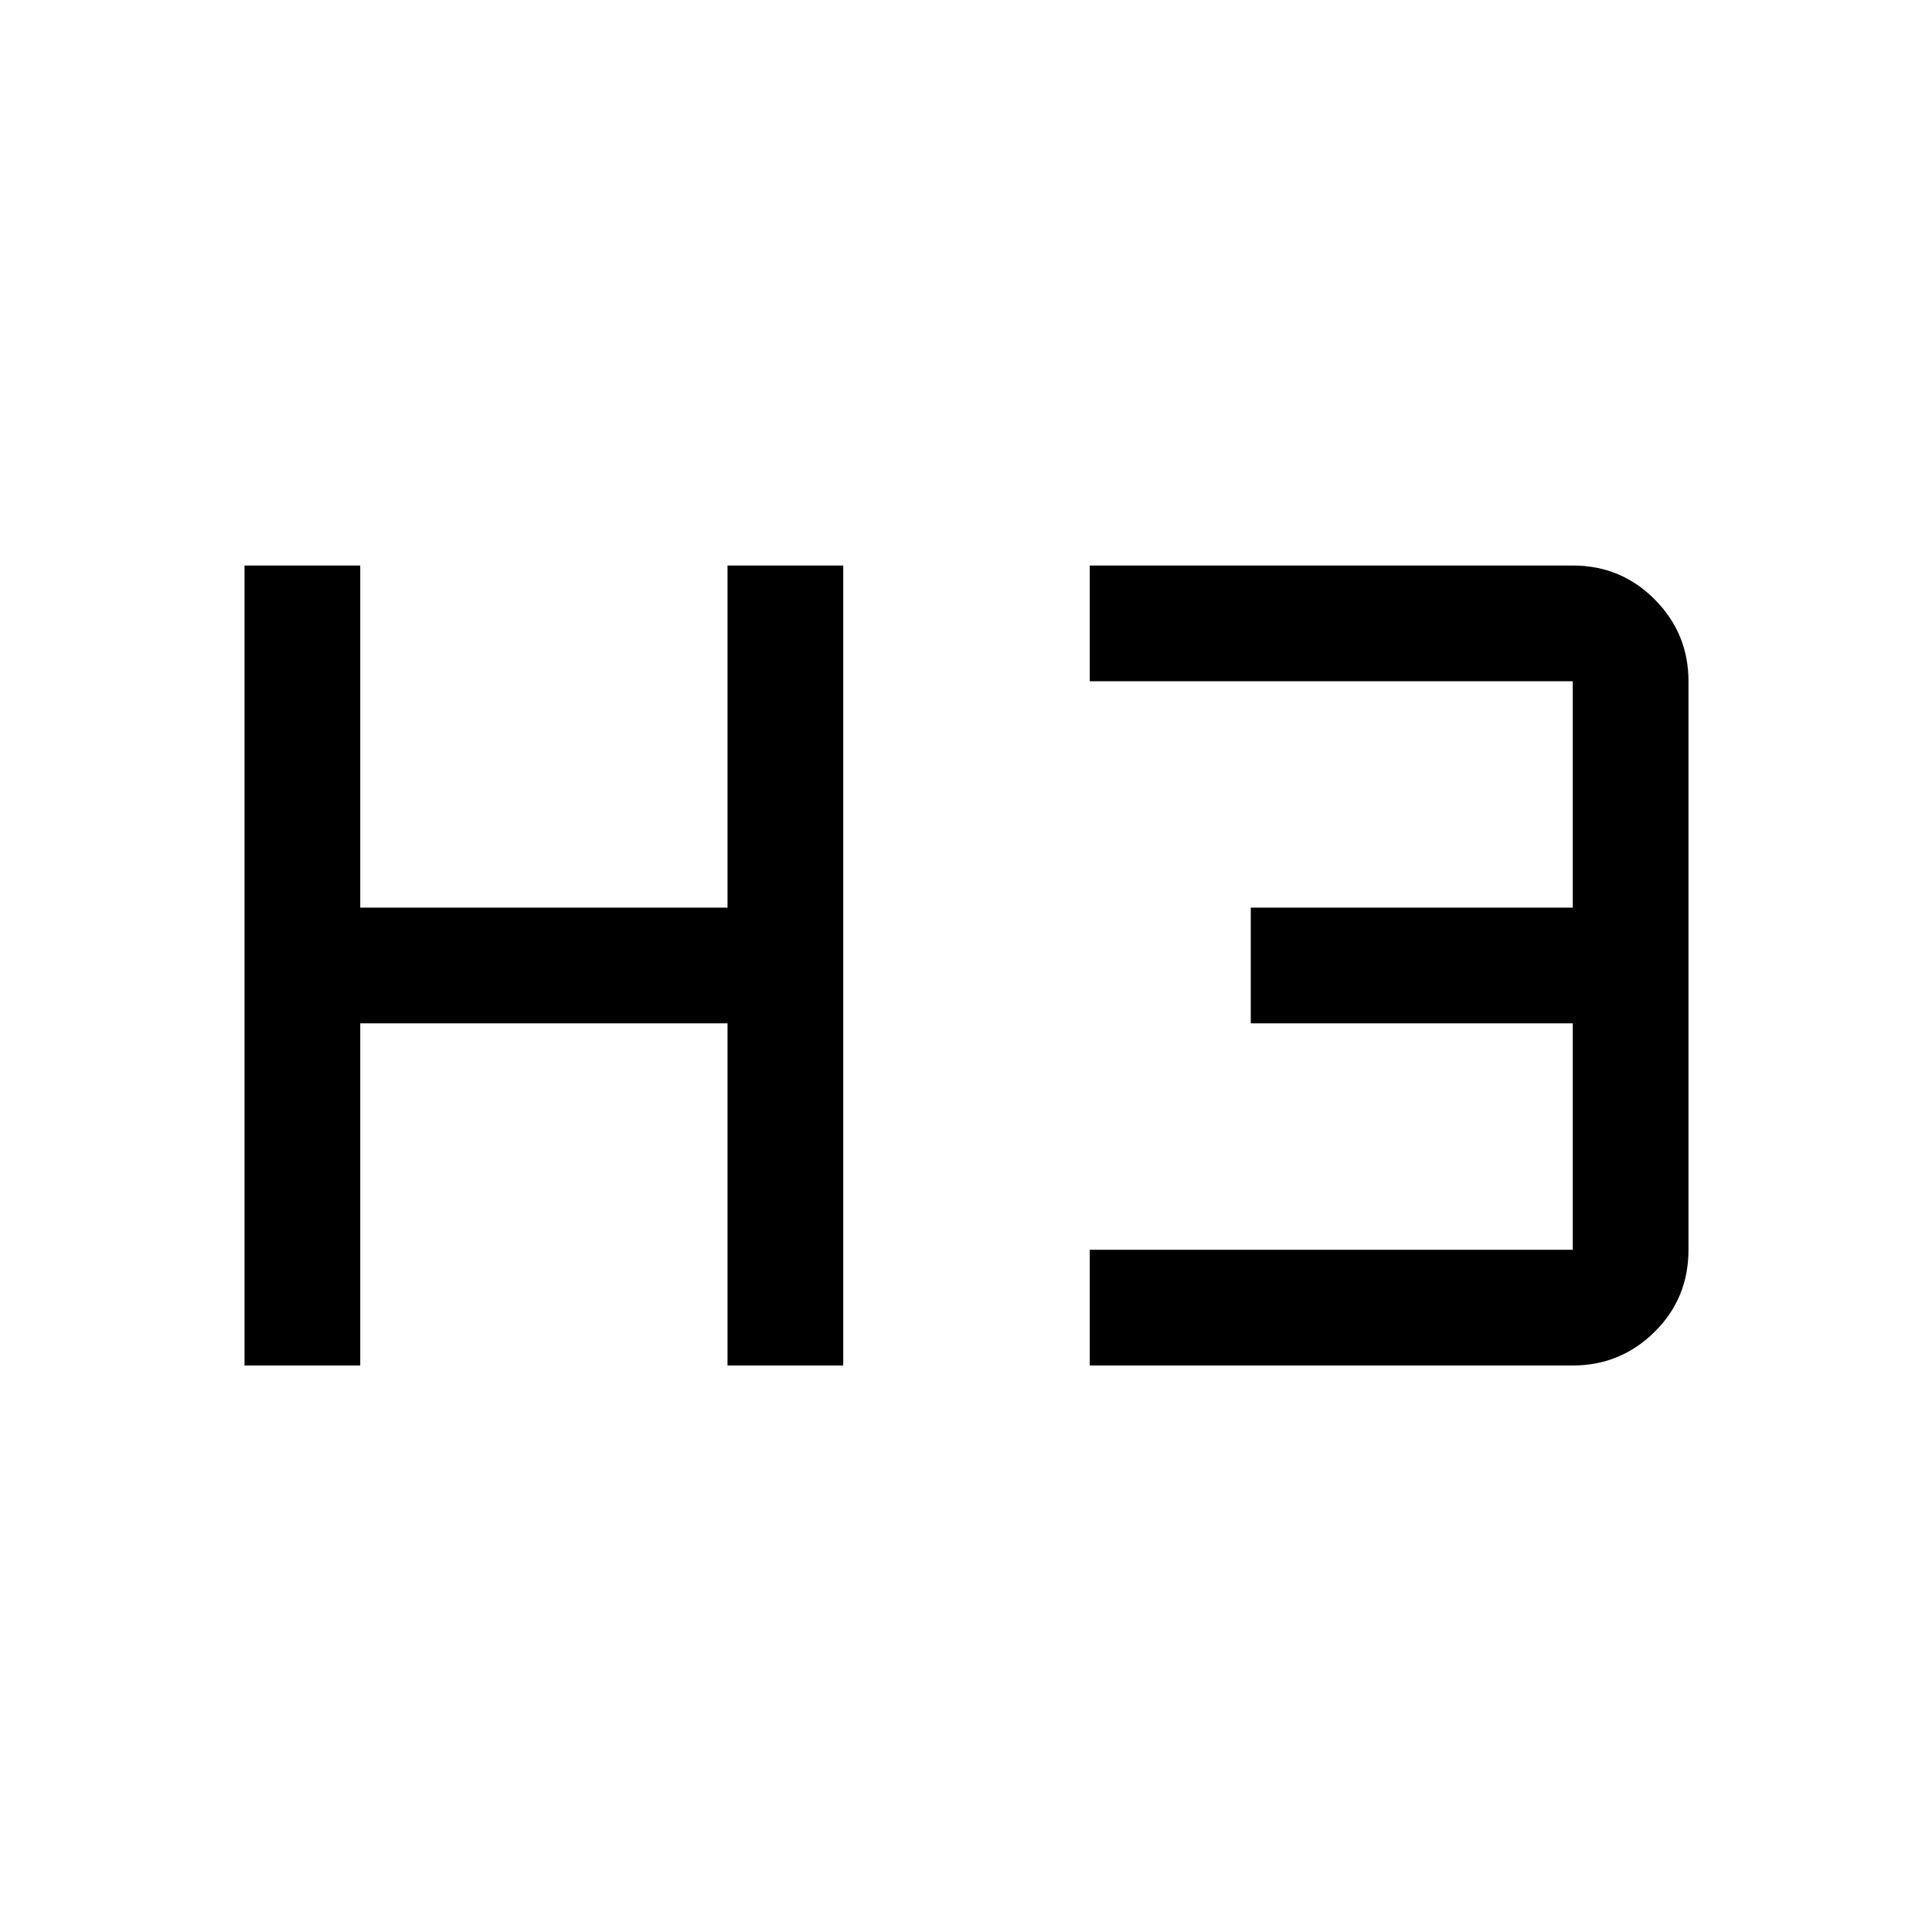 <svg xmlns="http://www.w3.org/2000/svg" height="48" viewBox="0 -960 960 960" width="48"><path d="M121.5-281.5V-679H179v170h182.5v-170H419v397.5h-57.5v-170H179v170h-57.5Zm420 0V-339h240v-112.5h-160V-509h160v-112.5h-240V-679h240q24 0 40.75 16.89T839-621.5V-339q0 24.19-16.89 40.84-16.89 16.66-40.61 16.66h-240Z"/></svg>